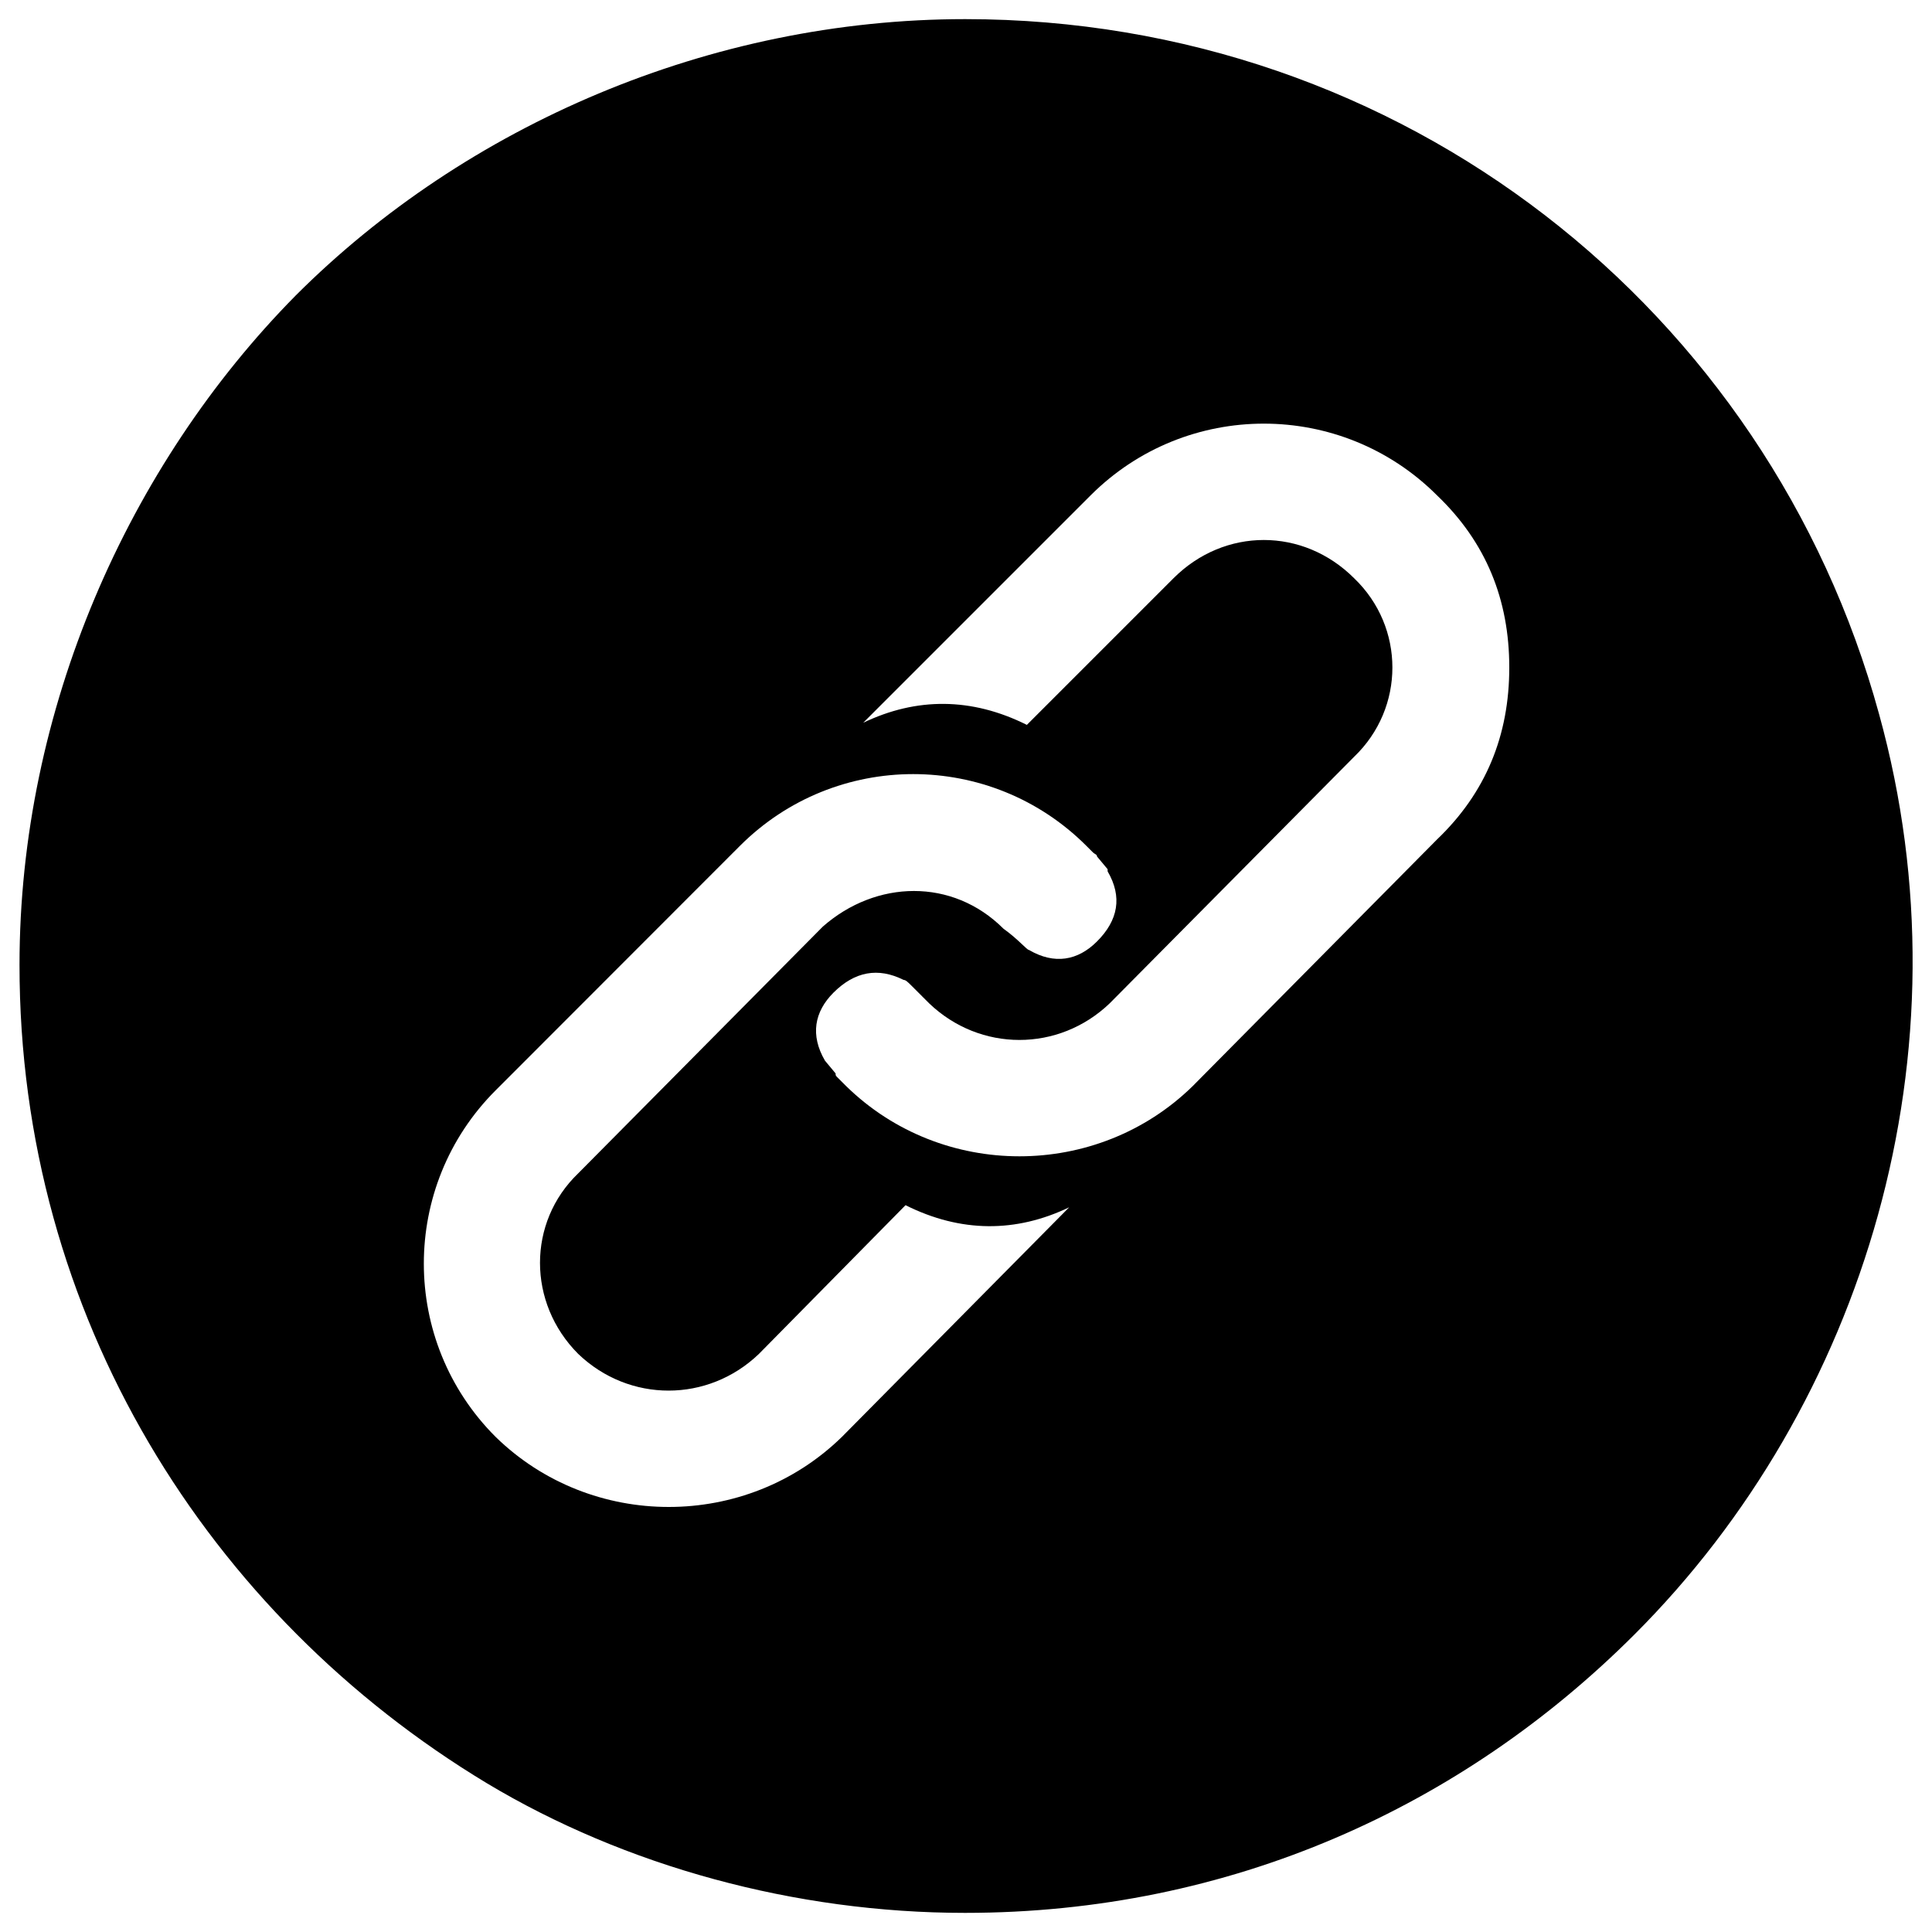 <?xml version="1.0" encoding="utf-8"?>
<!-- Svg Vector Icons : http://www.onlinewebfonts.com/icon -->
<!DOCTYPE svg PUBLIC "-//W3C//DTD SVG 1.1//EN" "http://www.w3.org/Graphics/SVG/1.1/DTD/svg11.dtd">
<svg version="1.1" xmlns="http://www.w3.org/2000/svg" xmlns:xlink="http://www.w3.org/1999/xlink" x="0px" y="0px" viewBox="0 0 1000 1000" enable-background="new 0 0 1000 1000" xml:space="preserve">
<g><path d="M499.6,9.9c-132,0-258.5,55-346.5,143c-86.9,88-143,214.5-143,346.5C10,681,107.9,836.1,252,923c71.5,42.9,159.5,67.1,247.5,67.1c137.5,0,257.4-55,346.5-144.1C964.9,727.2,1021,544.6,972.6,369.6C915.4,160.6,726.2,9.9,499.6,9.9L499.6,9.9z M435.8,743.7c-49.5,48.4-129.8,48.4-179.3,0c-49.5-49.5-49.5-129.8,0-179.3L383,437.8c49.5-49.5,129.8-49.5,179.3,0l3.3,3.3c1.1,1.1,2.2,1.1,2.2,2.2l5.5,6.6c0,0,0,0,0,1.1c7.7,13.2,5.5,25.3-5.5,36.3c-9.9,9.9-22,12.1-35.2,4.4c-1.1,0-5.5-5.5-13.2-11c-26.4-26.4-66-25.3-93.5-1.1L299.3,607.3c-26.4,25.3-26.4,67.1,0,93.5c26.4,25.3,67.1,25.3,93.5,0l75.9-77c28.6,14.3,57.2,14.3,84.7,1.1L435.8,743.7z M743.8,434.5L617.3,562.2c-49.5,48.4-129.8,48.4-179.3,0l-2.2-2.2l-2.2-2.2c-1.1-1.1-1.1-1.1-1.1-2.2L427,549c-7.7-13.2-5.5-25.3,4.4-35.2c11-11,23.1-13.2,36.3-6.6c1.1,0,2.2,1.1,4.4,3.3l8.8,8.8c26.4,25.3,67.1,25.3,93.5,0l126.5-127.6c26.4-25.3,26.4-67.1,0-92.4c-26.4-26.4-67.1-26.4-93.5,0l-75.9,75.9c-28.6-14.3-57.2-14.3-84.7-1.1l117.7-117.7c49.5-49.5,129.8-49.5,179.3,0c25.3,24.2,37.4,53.9,37.4,89.1C781.2,380.6,769.1,410.3,743.8,434.5z"/></g>
</svg>